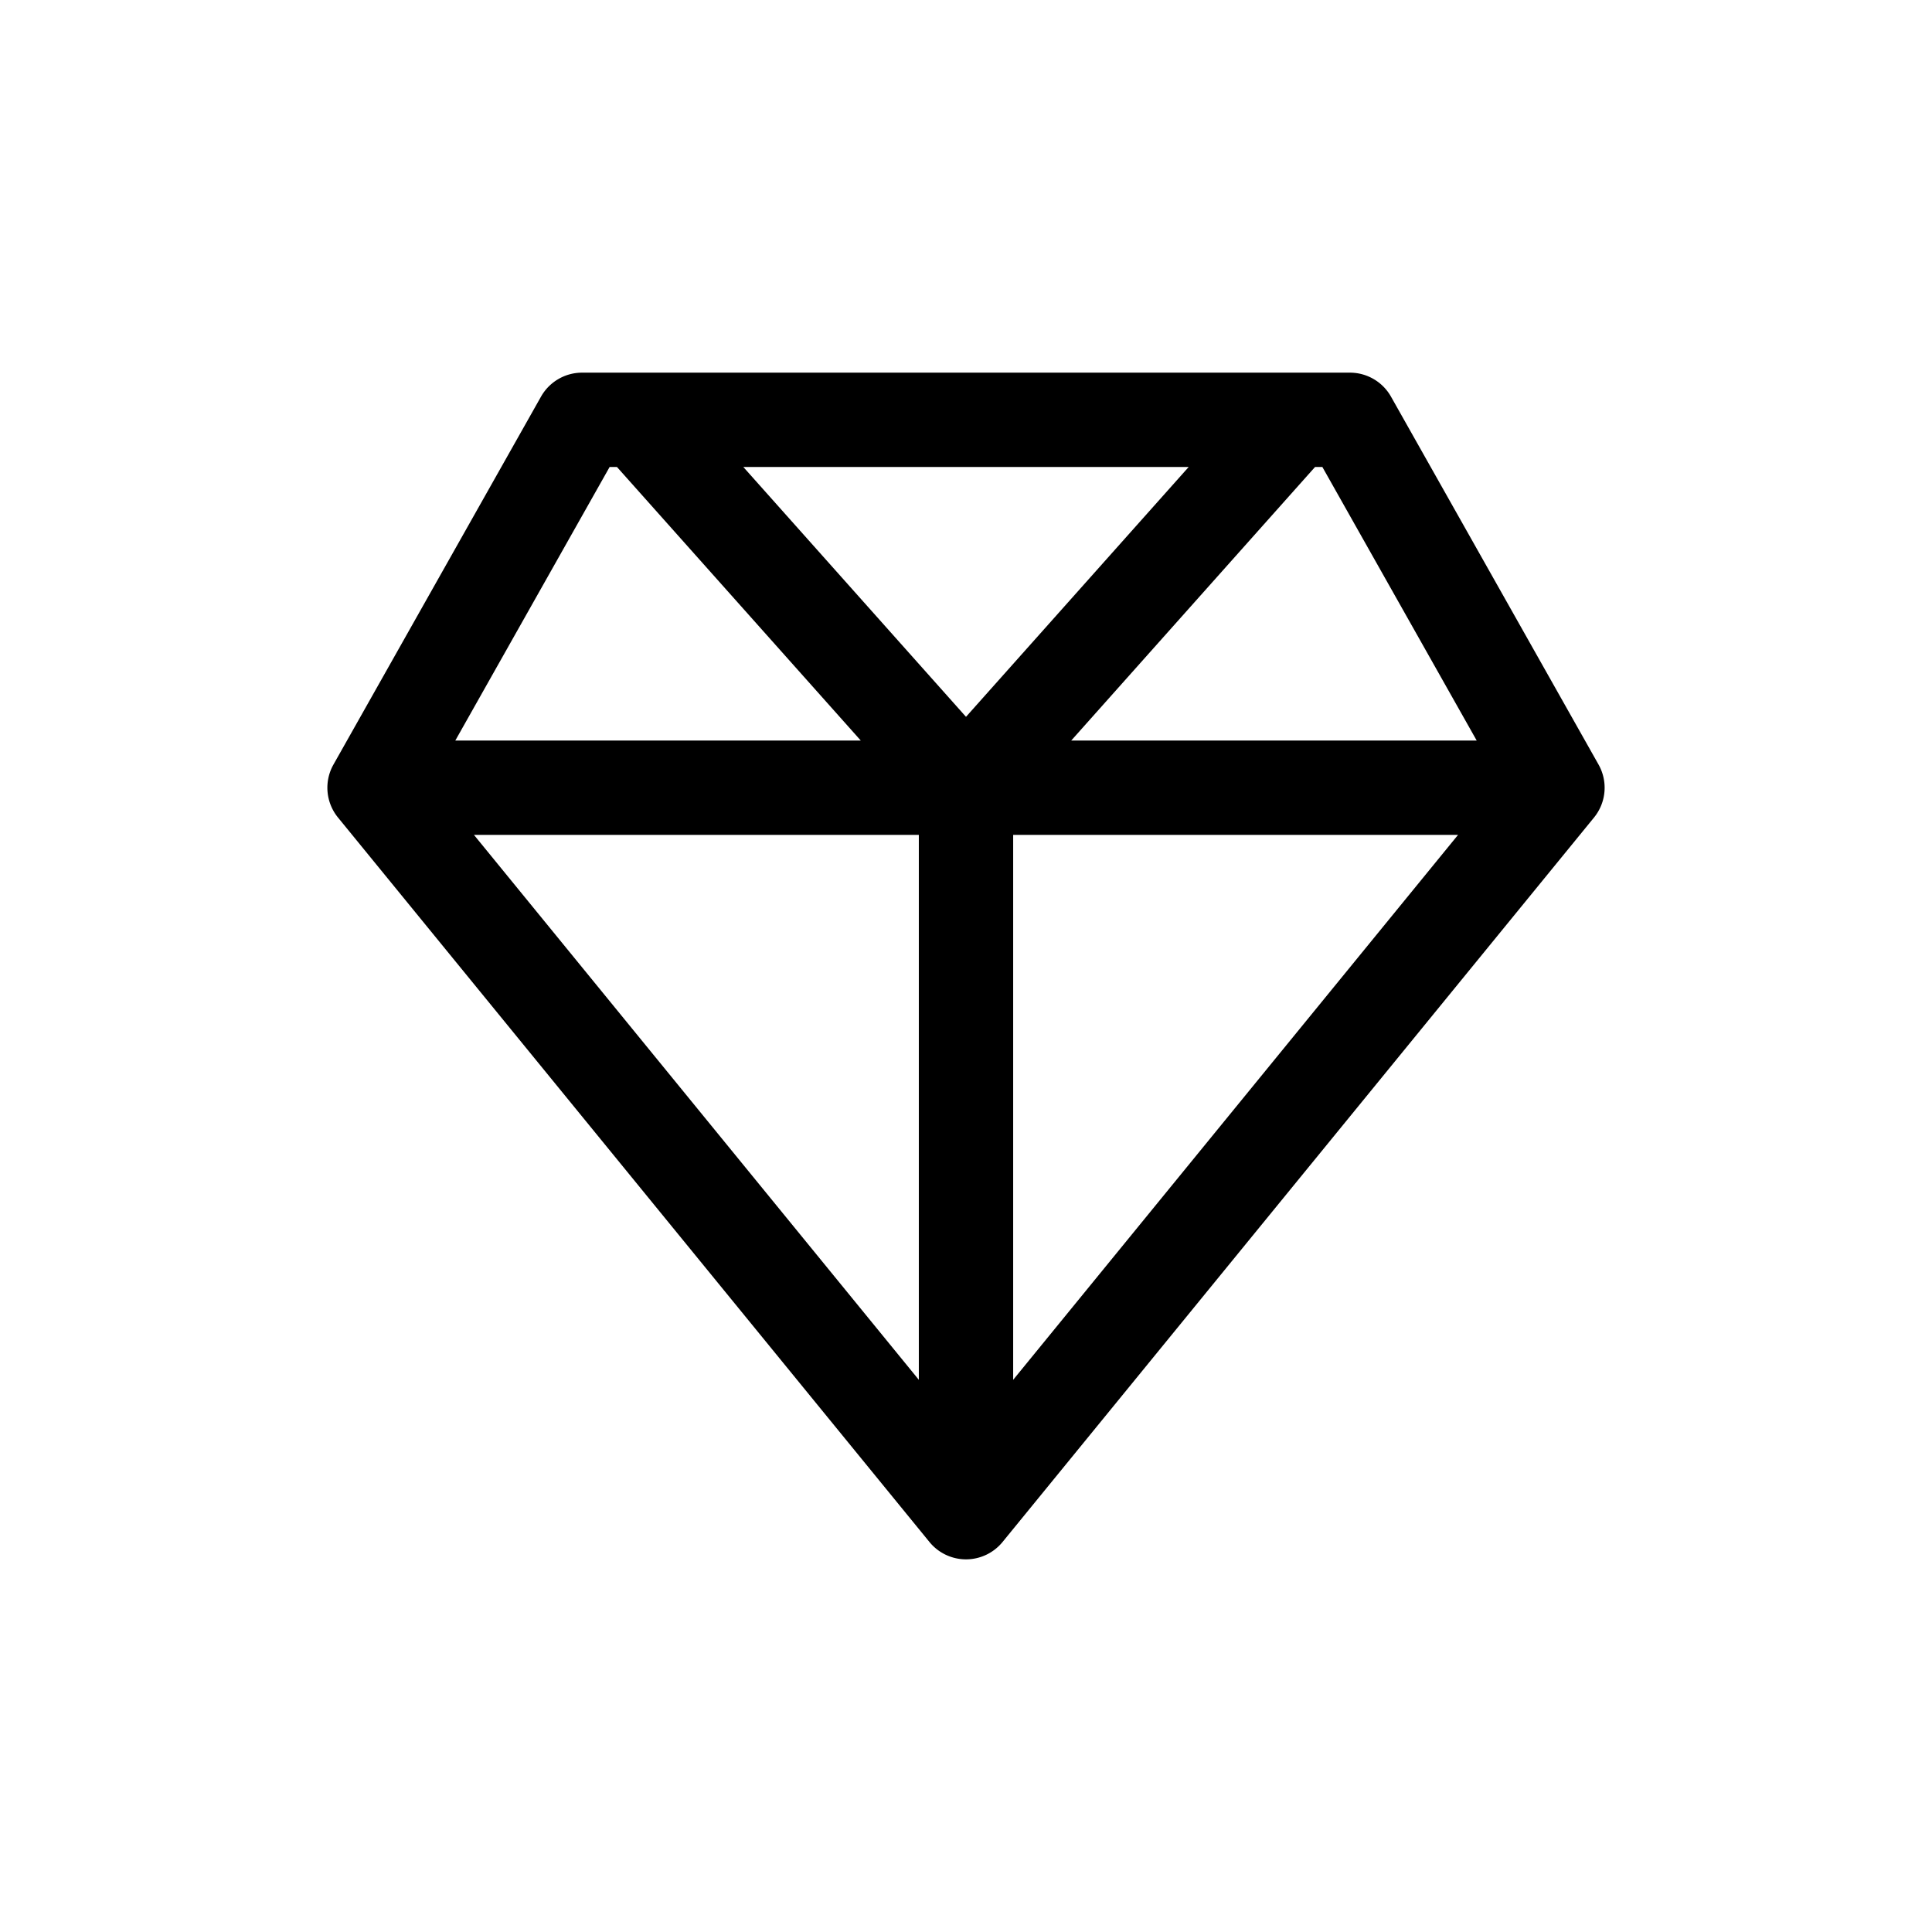 <svg id="Layer_1" xmlns="http://www.w3.org/2000/svg" width="512" height="512"><path d="M423.629 202.611l-55-97.495a12.499 12.499 0 0 0-10.887-6.358H154.258a12.5 12.5 0 0 0-10.887 6.358l-55 97.495a12.502 12.502 0 0 0 1.204 14.047l156.743 191.99a12.5 12.5 0 0 0 19.366 0l156.743-191.99a12.502 12.502 0 0 0 1.202-14.047zm-226.64-78.854h118.022L256 189.966l-59.011-66.209zM243.5 365.666L125.6 221.252h117.9v144.414zm25-144.414h117.9L268.5 365.666V221.252zm122.839-25H283.885l64.614-72.495h1.942l40.898 72.495zm-229.781-72.495h1.942l64.614 72.495H120.661l40.897-72.495z"/></svg>